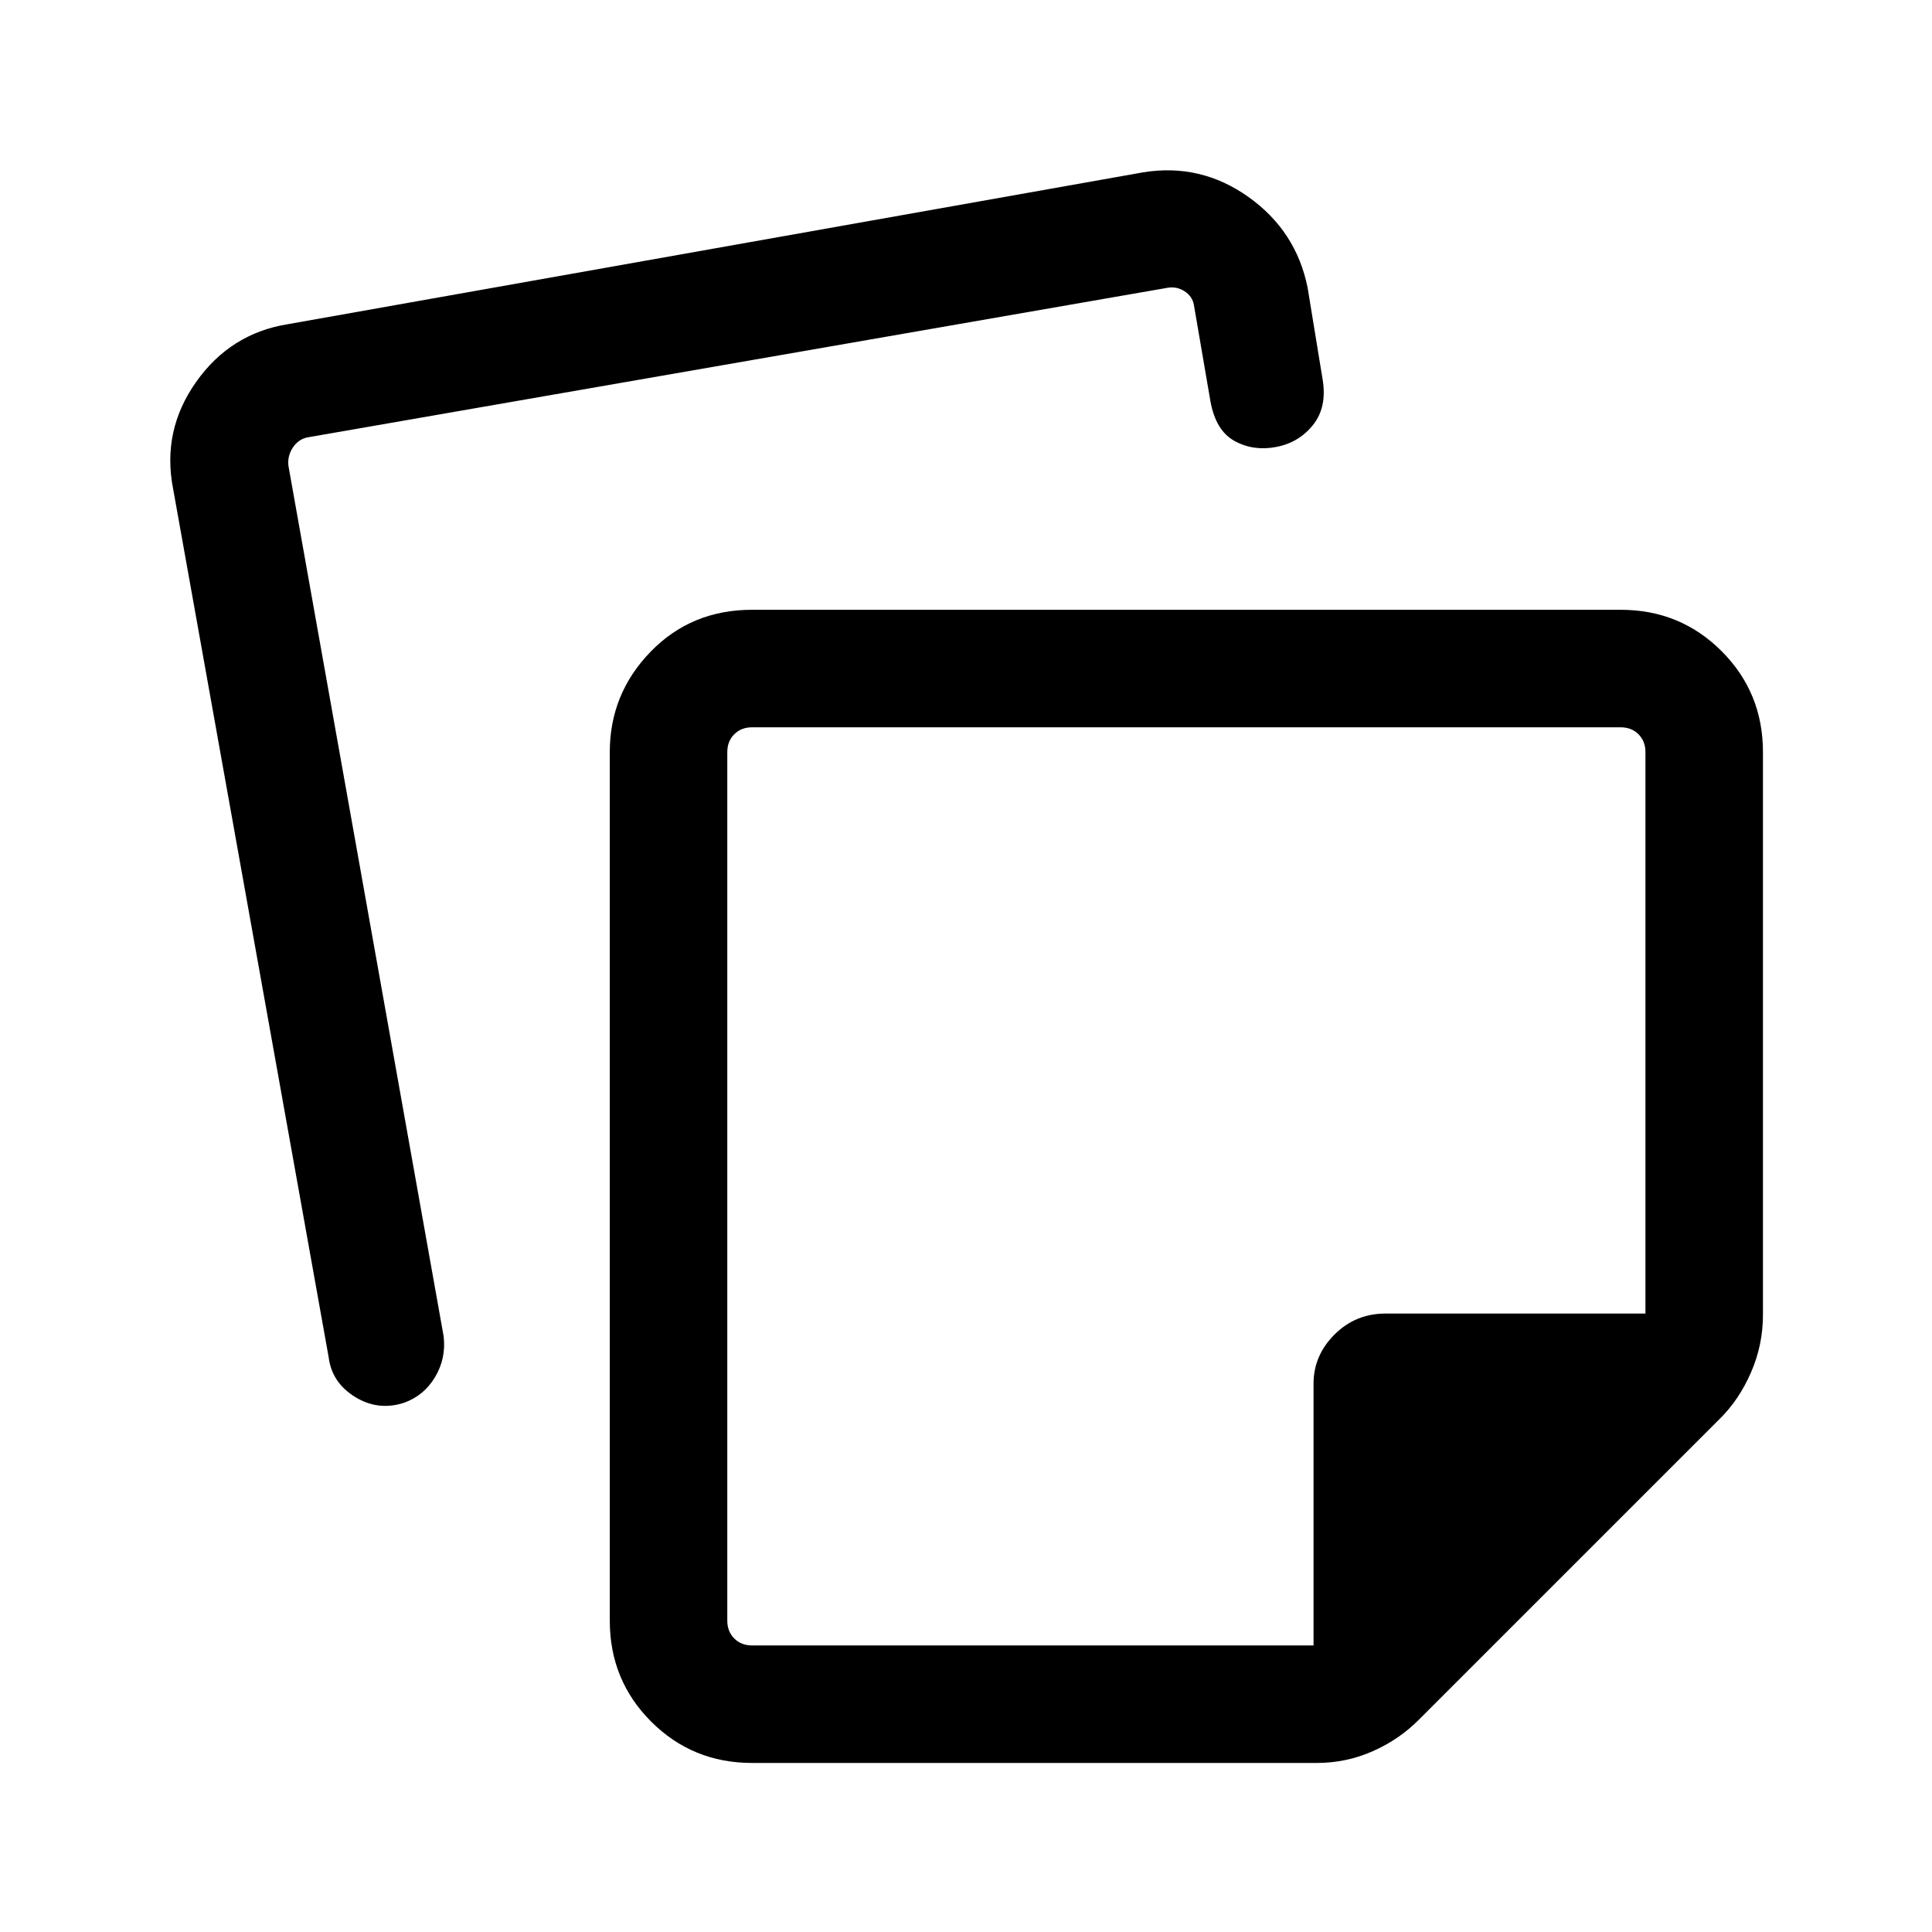 <svg xmlns="http://www.w3.org/2000/svg" height="48" viewBox="0 -960 960 960" width="48"><path d="M361.39-586.31v431.62q0 5.38 3.46 8.84t8.84 3.46h279v-130.07q0-14.01 10.43-24.43 10.44-10.42 25.42-10.42h129.07v-279q0-5.38-3.46-8.84t-8.84-3.46H373.69q-5.38 0-8.84 3.46t-3.46 8.84ZM590-371ZM303-154.69v-431.62q0-28.91 20.23-49.8Q343.46-657 373.69-657h431.62q29.59 0 50.14 20.55T876-586.31v279.62q0 15-5.9 28.55-5.89 13.56-15.33 22.91L705.15-105.62q-9.76 9.92-22.99 15.77Q668.94-84 654.31-84H373.69q-29.59 0-50.14-20.55T303-154.69ZM86-717.23q-5.61-28.85 11.46-53 17.08-24.14 45.62-28.69l425-75.46q28.61-4.62 52.34 12.3 23.73 16.93 29.35 45.16l7.46 45.61q2.23 13.74-4.85 22.53-7.07 8.78-18.38 10.9-11.31 2.11-20.62-3.04-9.3-5.16-11.92-19.69l-8.23-47.93q-.77-4.23-4.62-6.73-3.84-2.5-8.46-1.73l-426.76 74.23q-5 .77-7.89 5.19-2.88 4.43-2.11 9.43l77.07 432.23q1.23 10.92-4.23 20.11-5.46 9.2-15.38 12.81-12.93 4.23-24.45-2.9-11.52-7.12-13.09-19.71L86-717.23Z"/></svg>
